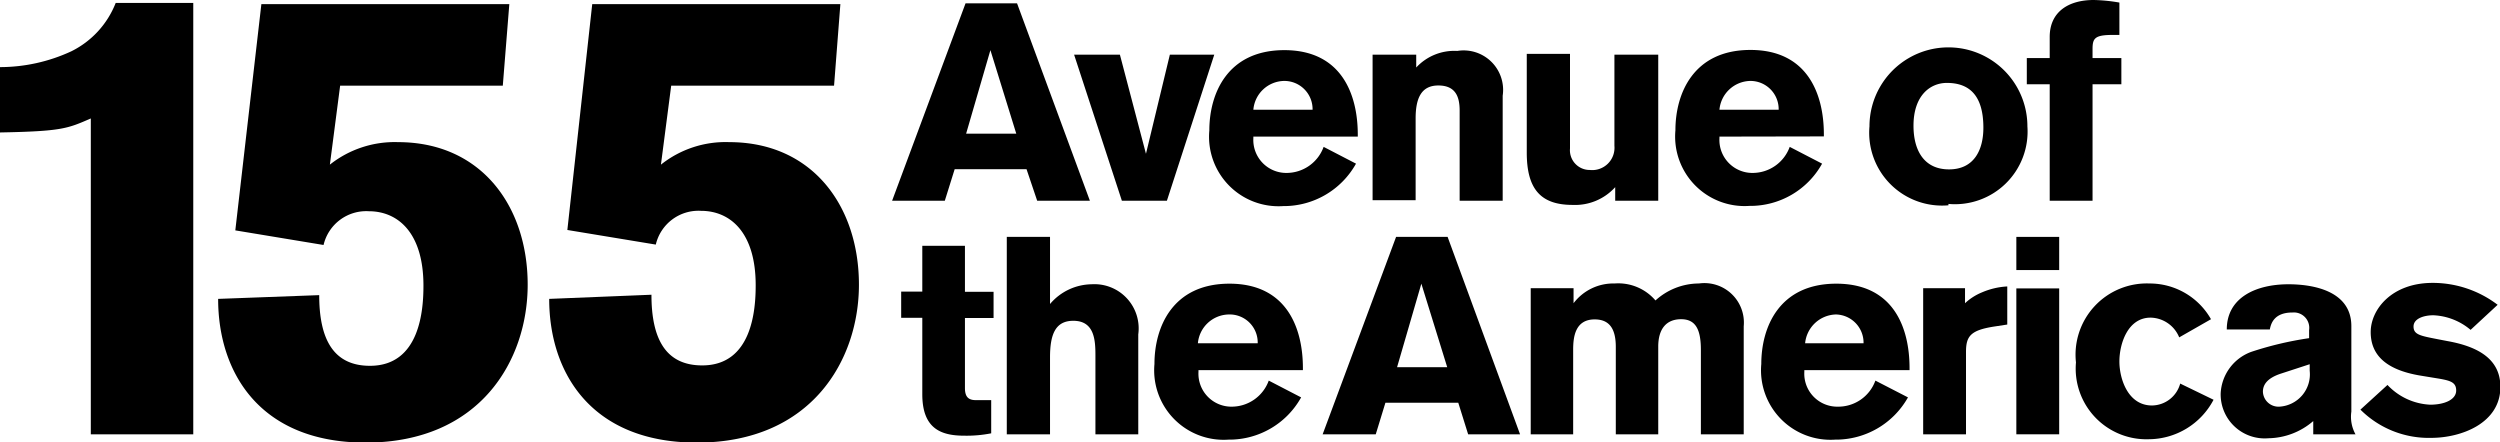 <svg id="Layer_1" data-name="Layer 1" xmlns="http://www.w3.org/2000/svg" viewBox="0 0 126.64 22.4"><title>HSP_BuildingLockUps_7.9.18</title><path d="M0,3.4a8.61,8.61,0,0,0,3.61-.8A4.6,4.6,0,0,0,5.86.15H9.79V22H4.6V6c-1.19.52-1.48.65-4.6.71Z"/><path d="M13.24.21H25.8l-.33,4.13H17.23l-.52,4A5.28,5.28,0,0,1,20.16,7.2c4.22,0,6.57,3.25,6.57,7.22,0,3.8-2.38,8-8.21,8-5.35,0-7.47-3.54-7.47-7.28l5.12-.19c0,2.16.67,3.58,2.57,3.58,2.55,0,2.71-2.87,2.71-4.06,0-2.68-1.29-3.77-2.77-3.77a2.22,2.22,0,0,0-2.29,1.71l-4.47-.74Z"/><path d="M30,.21H42.57l-.32,4.13H34l-.52,4A5.25,5.25,0,0,1,36.94,7.2c4.22,0,6.57,3.25,6.57,7.22,0,3.8-2.39,8-8.21,8-5.35,0-7.48-3.54-7.48-7.28L33,14.93c0,2.16.67,3.58,2.57,3.58,2.55,0,2.71-2.87,2.71-4.06,0-2.68-1.29-3.77-2.77-3.77a2.22,2.22,0,0,0-2.29,1.71l-4.48-.74Z"/><path d="M52.54,10.17,52,8.57H48.36l-.5,1.6H45.19l3.72-10h2.61l3.69,10ZM50.17,2.54,48.94,6.77h2.54Z"/><polygon points="59.11 10.17 56.83 10.17 54.41 2.77 56.73 2.77 58.05 7.79 59.26 2.77 61.51 2.77 59.11 10.17"/><path d="M63.49,6.92V7a1.67,1.67,0,0,0,1.68,1.76,2,2,0,0,0,1.88-1.32l1.64.85A4.19,4.19,0,0,1,65,10.44a3.52,3.52,0,0,1-3.74-3.83c0-1.86.91-4.07,3.8-4.07s3.72,2.23,3.72,4.28v.1Zm3-1.36A1.43,1.43,0,0,0,65.05,4.1a1.59,1.59,0,0,0-1.56,1.46Z"/><path d="M73.94,10.17V5.6c0-.69-.2-1.27-1.08-1.27S71.71,5,71.71,6v4.14H69.53V2.77h2.21v.65a2.63,2.63,0,0,1,2.08-.84,2,2,0,0,1,2.3,2.27v5.32Z"/><path d="M81.82,10.17V9.48a2.74,2.74,0,0,1-2.16.9c-1.63,0-2.32-.82-2.32-2.65v-5h2.19V7.52a1,1,0,0,0,1,1.09,1.13,1.13,0,0,0,1.25-1.22V2.77H84v7.4Z"/><path d="M87.1,6.92V7a1.67,1.67,0,0,0,1.69,1.76,2,2,0,0,0,1.87-1.32l1.64.85a4.16,4.16,0,0,1-3.68,2.14,3.52,3.52,0,0,1-3.75-3.83c0-1.86.91-4.07,3.8-4.07s3.72,2.23,3.72,4.28v.1Zm3-1.36A1.43,1.43,0,0,0,88.66,4.1,1.6,1.6,0,0,0,87.1,5.56Z"/><path d="M98.7,10.4a3.69,3.69,0,0,1-4-4,4,4,0,0,1,8,0,3.68,3.68,0,0,1-4,3.93m-.08-6.13c-.83,0-1.69.62-1.69,2.17,0,1.23.52,2.21,1.8,2.21s1.74-1,1.74-2.11c0-1.58-.66-2.27-1.85-2.27"/><path d="M106,4.27v5.9h-2.17V4.27h-1.16V2.94h1.16V1.87c0-1.27.95-1.87,2.23-1.87a8.55,8.55,0,0,1,1.3.13V1.77H107c-.91,0-1,.19-1,.73v.44h1.46V4.27Z"/><path d="M48.88,16.11v3.55c0,.5.23.61.57.61h.76v1.68a6.4,6.4,0,0,1-1.37.12c-1.19,0-2.12-.37-2.12-2.1V16.1H45.65V14.77h1.07V12.45h2.16v2.33h1.45v1.33Z"/><path d="M55.49,22V18c0-.77-.05-1.75-1.12-1.75-.91,0-1.18.69-1.18,1.85V22H51V12h2.19v3.4a2.81,2.81,0,0,1,2.11-1,2.24,2.24,0,0,1,2.36,2.54V22Z"/><path d="M60.71,18.75v.09A1.67,1.67,0,0,0,62.4,20.6a2,2,0,0,0,1.87-1.32l1.64.85a4.16,4.16,0,0,1-3.68,2.14,3.52,3.52,0,0,1-3.75-3.83c0-1.86.91-4.07,3.8-4.07S66,16.6,66,18.65v.1Zm3-1.36a1.42,1.42,0,0,0-1.47-1.46,1.6,1.6,0,0,0-1.56,1.46Z"/><path d="M74.37,22l-.5-1.6H70.18L69.69,22H67l3.72-10h2.61L77,22ZM72,14.37,70.77,18.6h2.54Z"/><path d="M79.71,14.6v.76a2.53,2.53,0,0,1,2.08-1,2.48,2.48,0,0,1,2.07.86,3.28,3.28,0,0,1,2.2-.86,2,2,0,0,1,2.27,2.17V22H86.16V17.73c0-1-.24-1.56-1-1.56S84,16.67,84,17.56V22H81.85V17.57c0-1-.39-1.39-1.07-1.39-1,0-1.09.91-1.09,1.54V22H77.54V14.6Z"/><path d="M91.4,18.75v.09a1.67,1.67,0,0,0,1.69,1.76A2,2,0,0,0,95,19.28l1.65.85a4.19,4.19,0,0,1-3.69,2.14,3.52,3.52,0,0,1-3.74-3.83c0-1.86.9-4.07,3.8-4.07s3.71,2.23,3.71,4.28v.1Zm3-1.36A1.43,1.43,0,0,0,93,15.93a1.61,1.61,0,0,0-1.56,1.46Z"/><path d="M99.54,14.6v.76a2.81,2.81,0,0,1,.86-.55,3.73,3.73,0,0,1,1.28-.3v1.93l-.72.11c-1.15.19-1.37.49-1.37,1.28V22H97.42V14.6Z"/><path d="M102.14,12h2.17v1.68h-2.17Zm0,2.61h2.17V22h-2.17Z"/><path d="M112.13,20.25a3.73,3.73,0,0,1-3.29,2,3.58,3.58,0,0,1-3.68-3.89,3.61,3.61,0,0,1,3.72-4A3.57,3.57,0,0,1,112,16.17l-1.61.92a1.6,1.6,0,0,0-1.45-1c-1.16,0-1.58,1.33-1.58,2.22s.44,2.23,1.65,2.23a1.5,1.5,0,0,0,1.43-1.11Z"/><path d="M117.18,22v-.67a3.55,3.55,0,0,1-2.27.87,2.23,2.23,0,0,1-2.42-2.26,2.36,2.36,0,0,1,1.56-2.12,17.31,17.31,0,0,1,2.92-.69v-.41a.78.78,0,0,0-.84-.89c-.92,0-1.09.54-1.15.86H112.8c0-1.63,1.5-2.29,3.12-2.29,1.27,0,3.19.34,3.19,2.12v4.33a1.84,1.84,0,0,0,.21,1.15Zm-1.62-3.08c-.75.24-.93.6-.93.92a.79.79,0,0,0,.83.76A1.64,1.64,0,0,0,117,18.78v-.33Z"/><path d="M125.15,16.71a3.12,3.12,0,0,0-1.89-.74c-.46,0-1,.16-1,.57s.34.47,1.21.64l.52.1c1.61.29,2.67.95,2.67,2.32,0,1.85-2,2.58-3.5,2.58a4.89,4.89,0,0,1-3.59-1.43l1.37-1.25a3.17,3.17,0,0,0,2.16,1c.72,0,1.32-.25,1.32-.72s-.38-.52-1.18-.65l-.67-.11c-1.75-.3-2.48-1.07-2.48-2.2s1.05-2.49,3.14-2.49a5.43,5.43,0,0,1,3.29,1.11Z"/></svg>